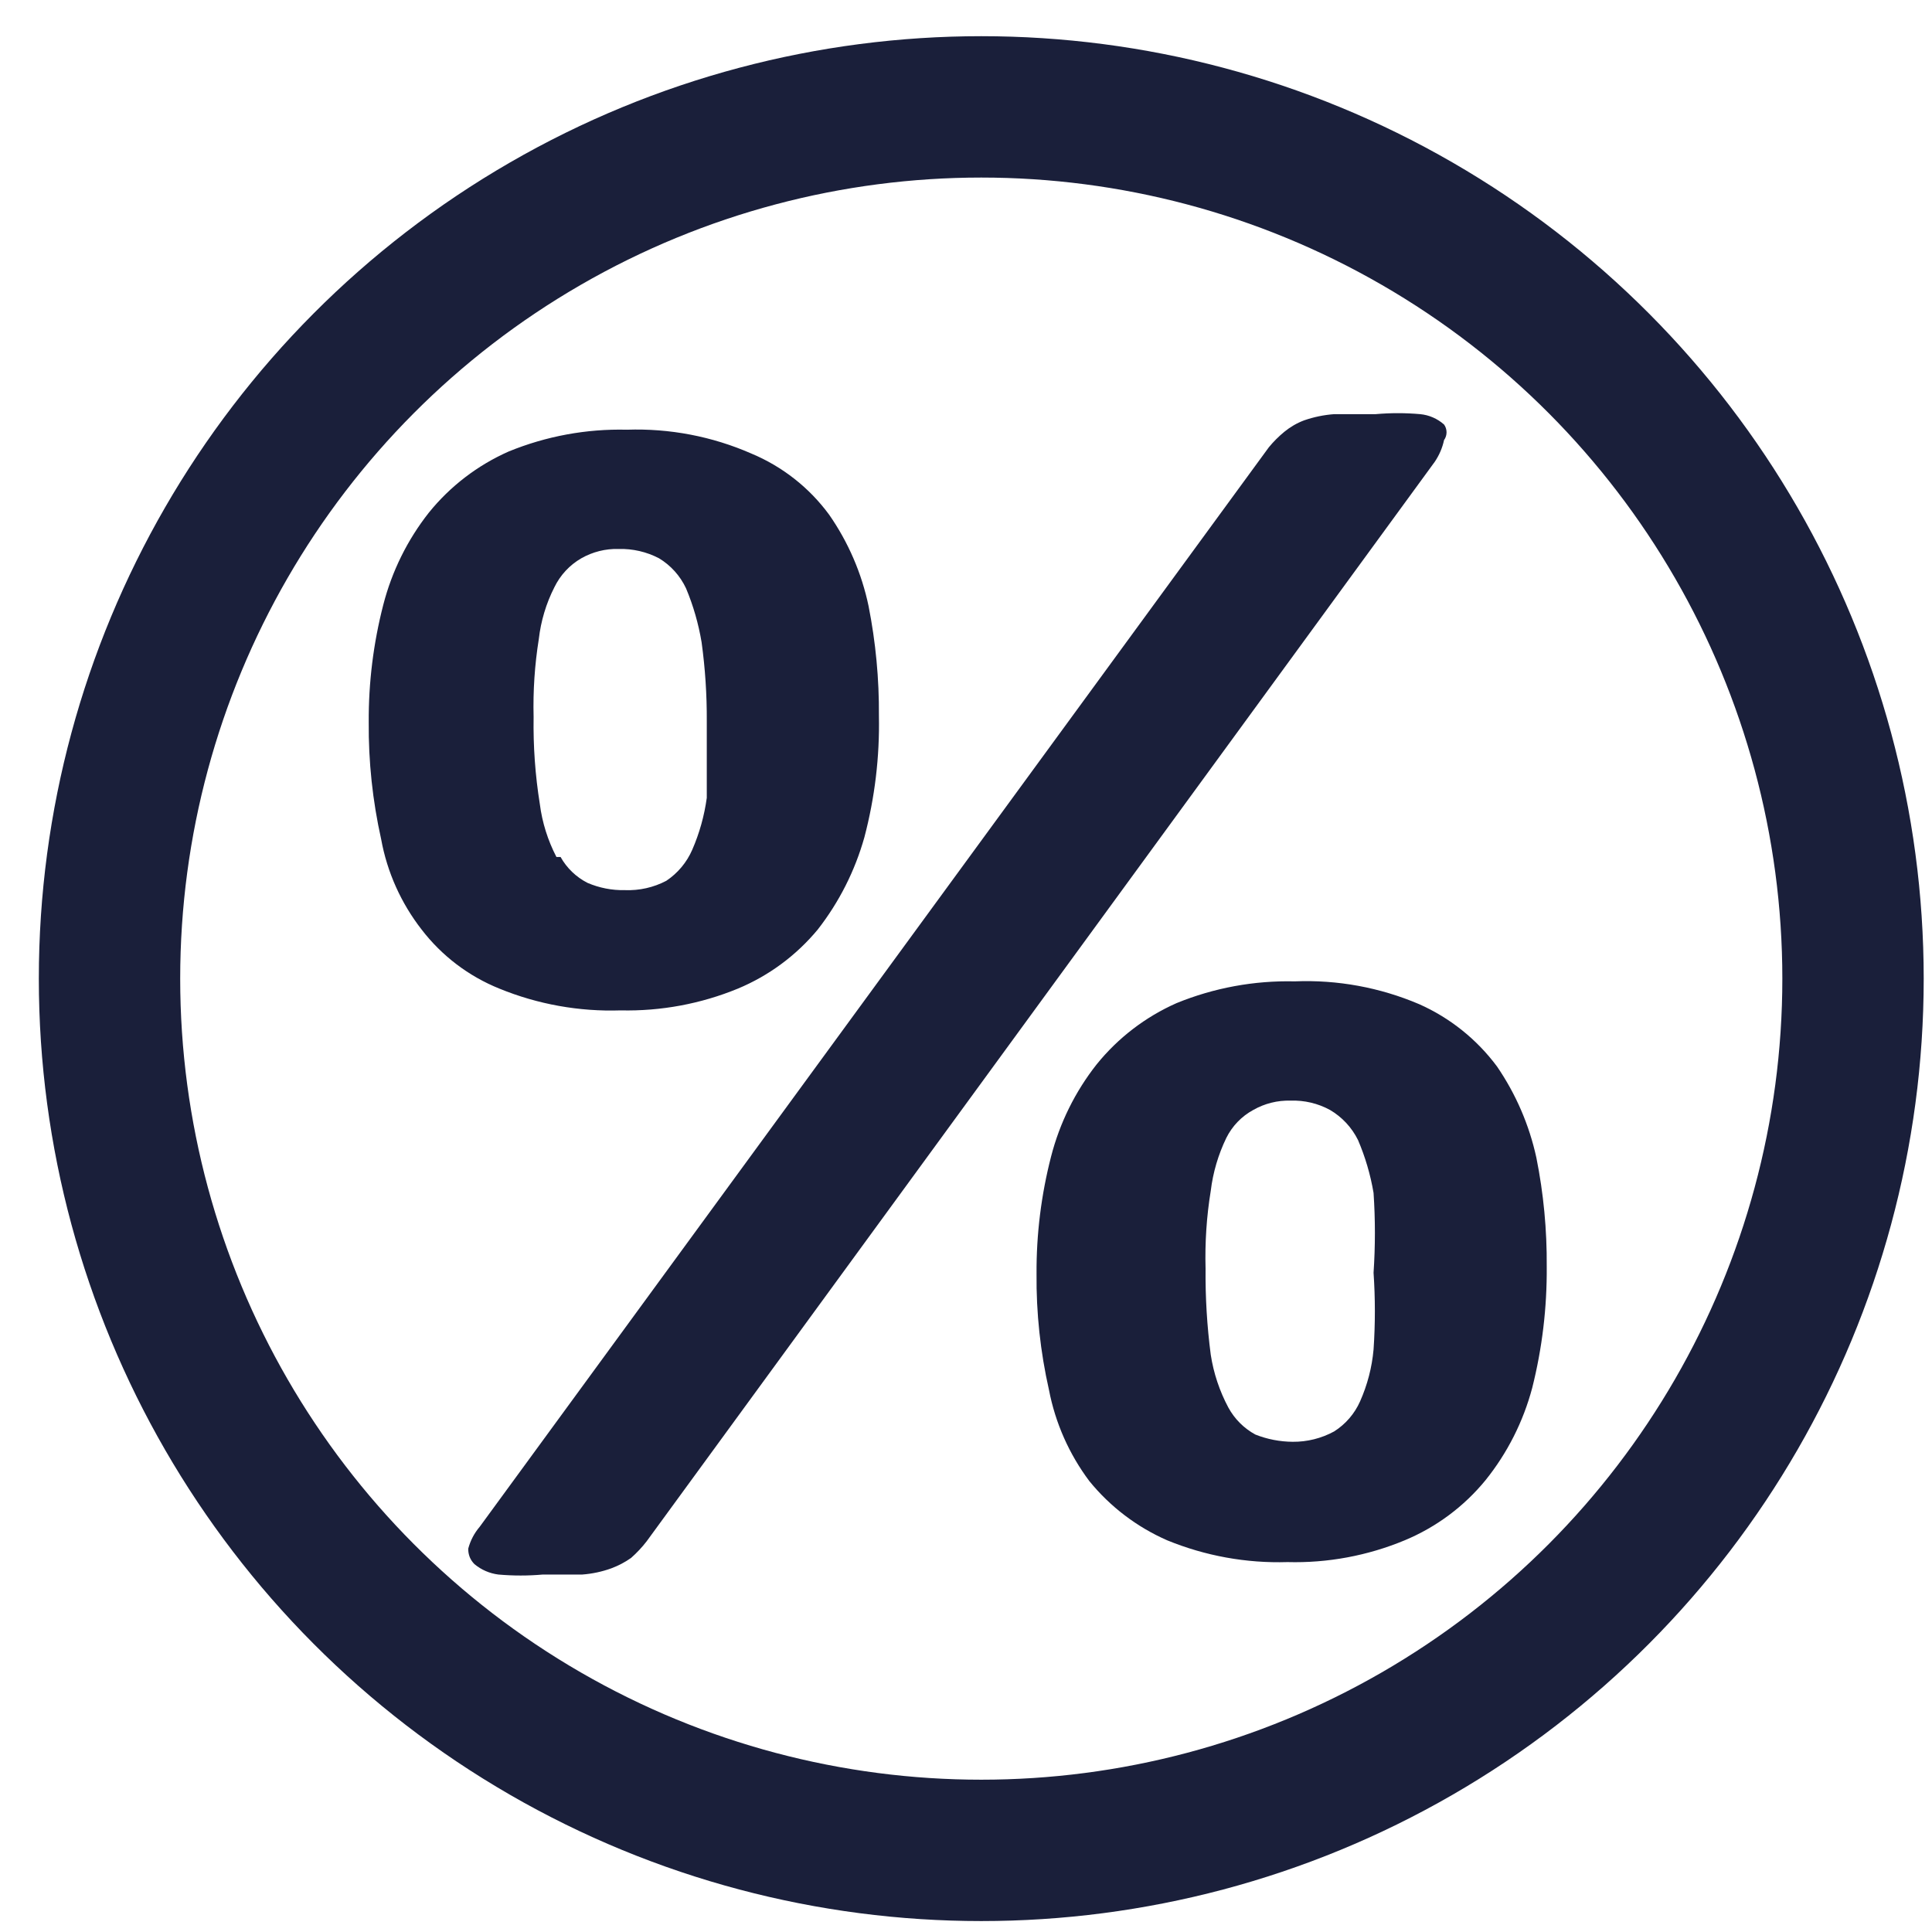 <svg width="41" height="41" viewBox="0 0 41 41" fill="none" xmlns="http://www.w3.org/2000/svg">
<circle cx="20.824" cy="20.768" r="18.5" stroke="#1A1F3A" stroke-width="3"/>
<path d="M28.819 24.193C28.687 23.927 28.481 23.705 28.225 23.555C27.969 23.415 27.68 23.347 27.388 23.357C27.111 23.349 26.837 23.418 26.596 23.555C26.349 23.689 26.149 23.897 26.024 24.149C25.853 24.503 25.741 24.882 25.694 25.272C25.605 25.817 25.569 26.37 25.584 26.922C25.578 27.533 25.615 28.143 25.694 28.749C25.754 29.141 25.881 29.521 26.068 29.871C26.2 30.113 26.398 30.311 26.64 30.443C26.892 30.543 27.161 30.595 27.432 30.597C27.74 30.6 28.043 30.524 28.313 30.377C28.555 30.223 28.747 30.001 28.863 29.739C29.018 29.39 29.115 29.019 29.149 28.639C29.186 28.096 29.186 27.552 29.149 27.01C29.187 26.446 29.187 25.88 29.149 25.316C29.084 24.93 28.973 24.553 28.819 24.193ZM32.516 29.453C32.326 30.168 31.989 30.835 31.526 31.411C31.067 31.972 30.477 32.41 29.809 32.688C29.022 33.015 28.175 33.173 27.322 33.15C26.448 33.177 25.579 33.019 24.77 32.688C24.128 32.407 23.562 31.977 23.119 31.433C22.69 30.861 22.396 30.199 22.261 29.497C22.078 28.688 21.989 27.861 21.997 27.032C21.992 26.193 22.096 25.358 22.305 24.545C22.488 23.832 22.817 23.165 23.273 22.587C23.727 22.025 24.308 21.58 24.968 21.288C25.763 20.963 26.617 20.806 27.476 20.826C28.382 20.789 29.284 20.955 30.117 21.31C30.772 21.601 31.34 22.056 31.768 22.631C32.169 23.216 32.453 23.874 32.604 24.567C32.757 25.328 32.83 26.102 32.824 26.878C32.831 27.746 32.728 28.611 32.516 29.453ZM13.722 32.71C13.624 32.837 13.513 32.955 13.392 33.062C13.263 33.153 13.122 33.227 12.974 33.282C12.776 33.354 12.568 33.398 12.358 33.414H11.522C11.207 33.442 10.89 33.442 10.575 33.414C10.389 33.39 10.214 33.314 10.069 33.194C10.026 33.151 9.991 33.1 9.968 33.043C9.946 32.986 9.935 32.925 9.937 32.864C9.982 32.694 10.065 32.535 10.179 32.402L26.926 9.493C27.025 9.372 27.136 9.262 27.256 9.163C27.382 9.06 27.523 8.978 27.674 8.921C27.881 8.849 28.095 8.805 28.313 8.789H29.193C29.508 8.761 29.824 8.761 30.139 8.789C30.327 8.807 30.504 8.884 30.645 9.009C30.68 9.057 30.698 9.115 30.698 9.174C30.698 9.233 30.68 9.291 30.645 9.339C30.61 9.504 30.542 9.661 30.447 9.801L13.722 32.71ZM8.089 17.811C7.907 16.995 7.818 16.161 7.825 15.325C7.82 14.486 7.924 13.65 8.133 12.838C8.316 12.125 8.645 11.458 9.101 10.879C9.554 10.318 10.135 9.873 10.796 9.581C11.591 9.256 12.445 9.098 13.304 9.119C14.211 9.088 15.114 9.261 15.945 9.625C16.603 9.9 17.174 10.348 17.596 10.923C18.002 11.506 18.286 12.165 18.432 12.86C18.584 13.628 18.658 14.41 18.652 15.193C18.669 16.061 18.565 16.927 18.344 17.767C18.144 18.479 17.808 19.144 17.354 19.726C16.899 20.275 16.317 20.706 15.659 20.98C14.871 21.304 14.024 21.461 13.172 21.442C12.291 21.471 11.414 21.314 10.598 20.98C9.945 20.717 9.375 20.284 8.947 19.726C8.511 19.166 8.216 18.509 8.089 17.811ZM11.896 18.186C12.028 18.422 12.227 18.613 12.468 18.736C12.718 18.843 12.988 18.896 13.26 18.89C13.566 18.902 13.87 18.834 14.14 18.692C14.384 18.529 14.575 18.3 14.691 18.032C14.844 17.681 14.947 17.31 14.999 16.931C14.999 16.469 14.999 15.941 14.999 15.303C15.002 14.743 14.965 14.184 14.889 13.63C14.823 13.237 14.713 12.853 14.559 12.486C14.435 12.221 14.236 11.999 13.986 11.848C13.722 11.71 13.427 11.642 13.128 11.65C12.851 11.642 12.577 11.711 12.336 11.848C12.088 11.991 11.889 12.206 11.764 12.464C11.589 12.808 11.478 13.181 11.434 13.564C11.347 14.11 11.31 14.662 11.324 15.215C11.314 15.834 11.358 16.452 11.456 17.063C11.506 17.455 11.626 17.835 11.808 18.186H11.896Z" fill="#1A1F3A"/>
</svg>

